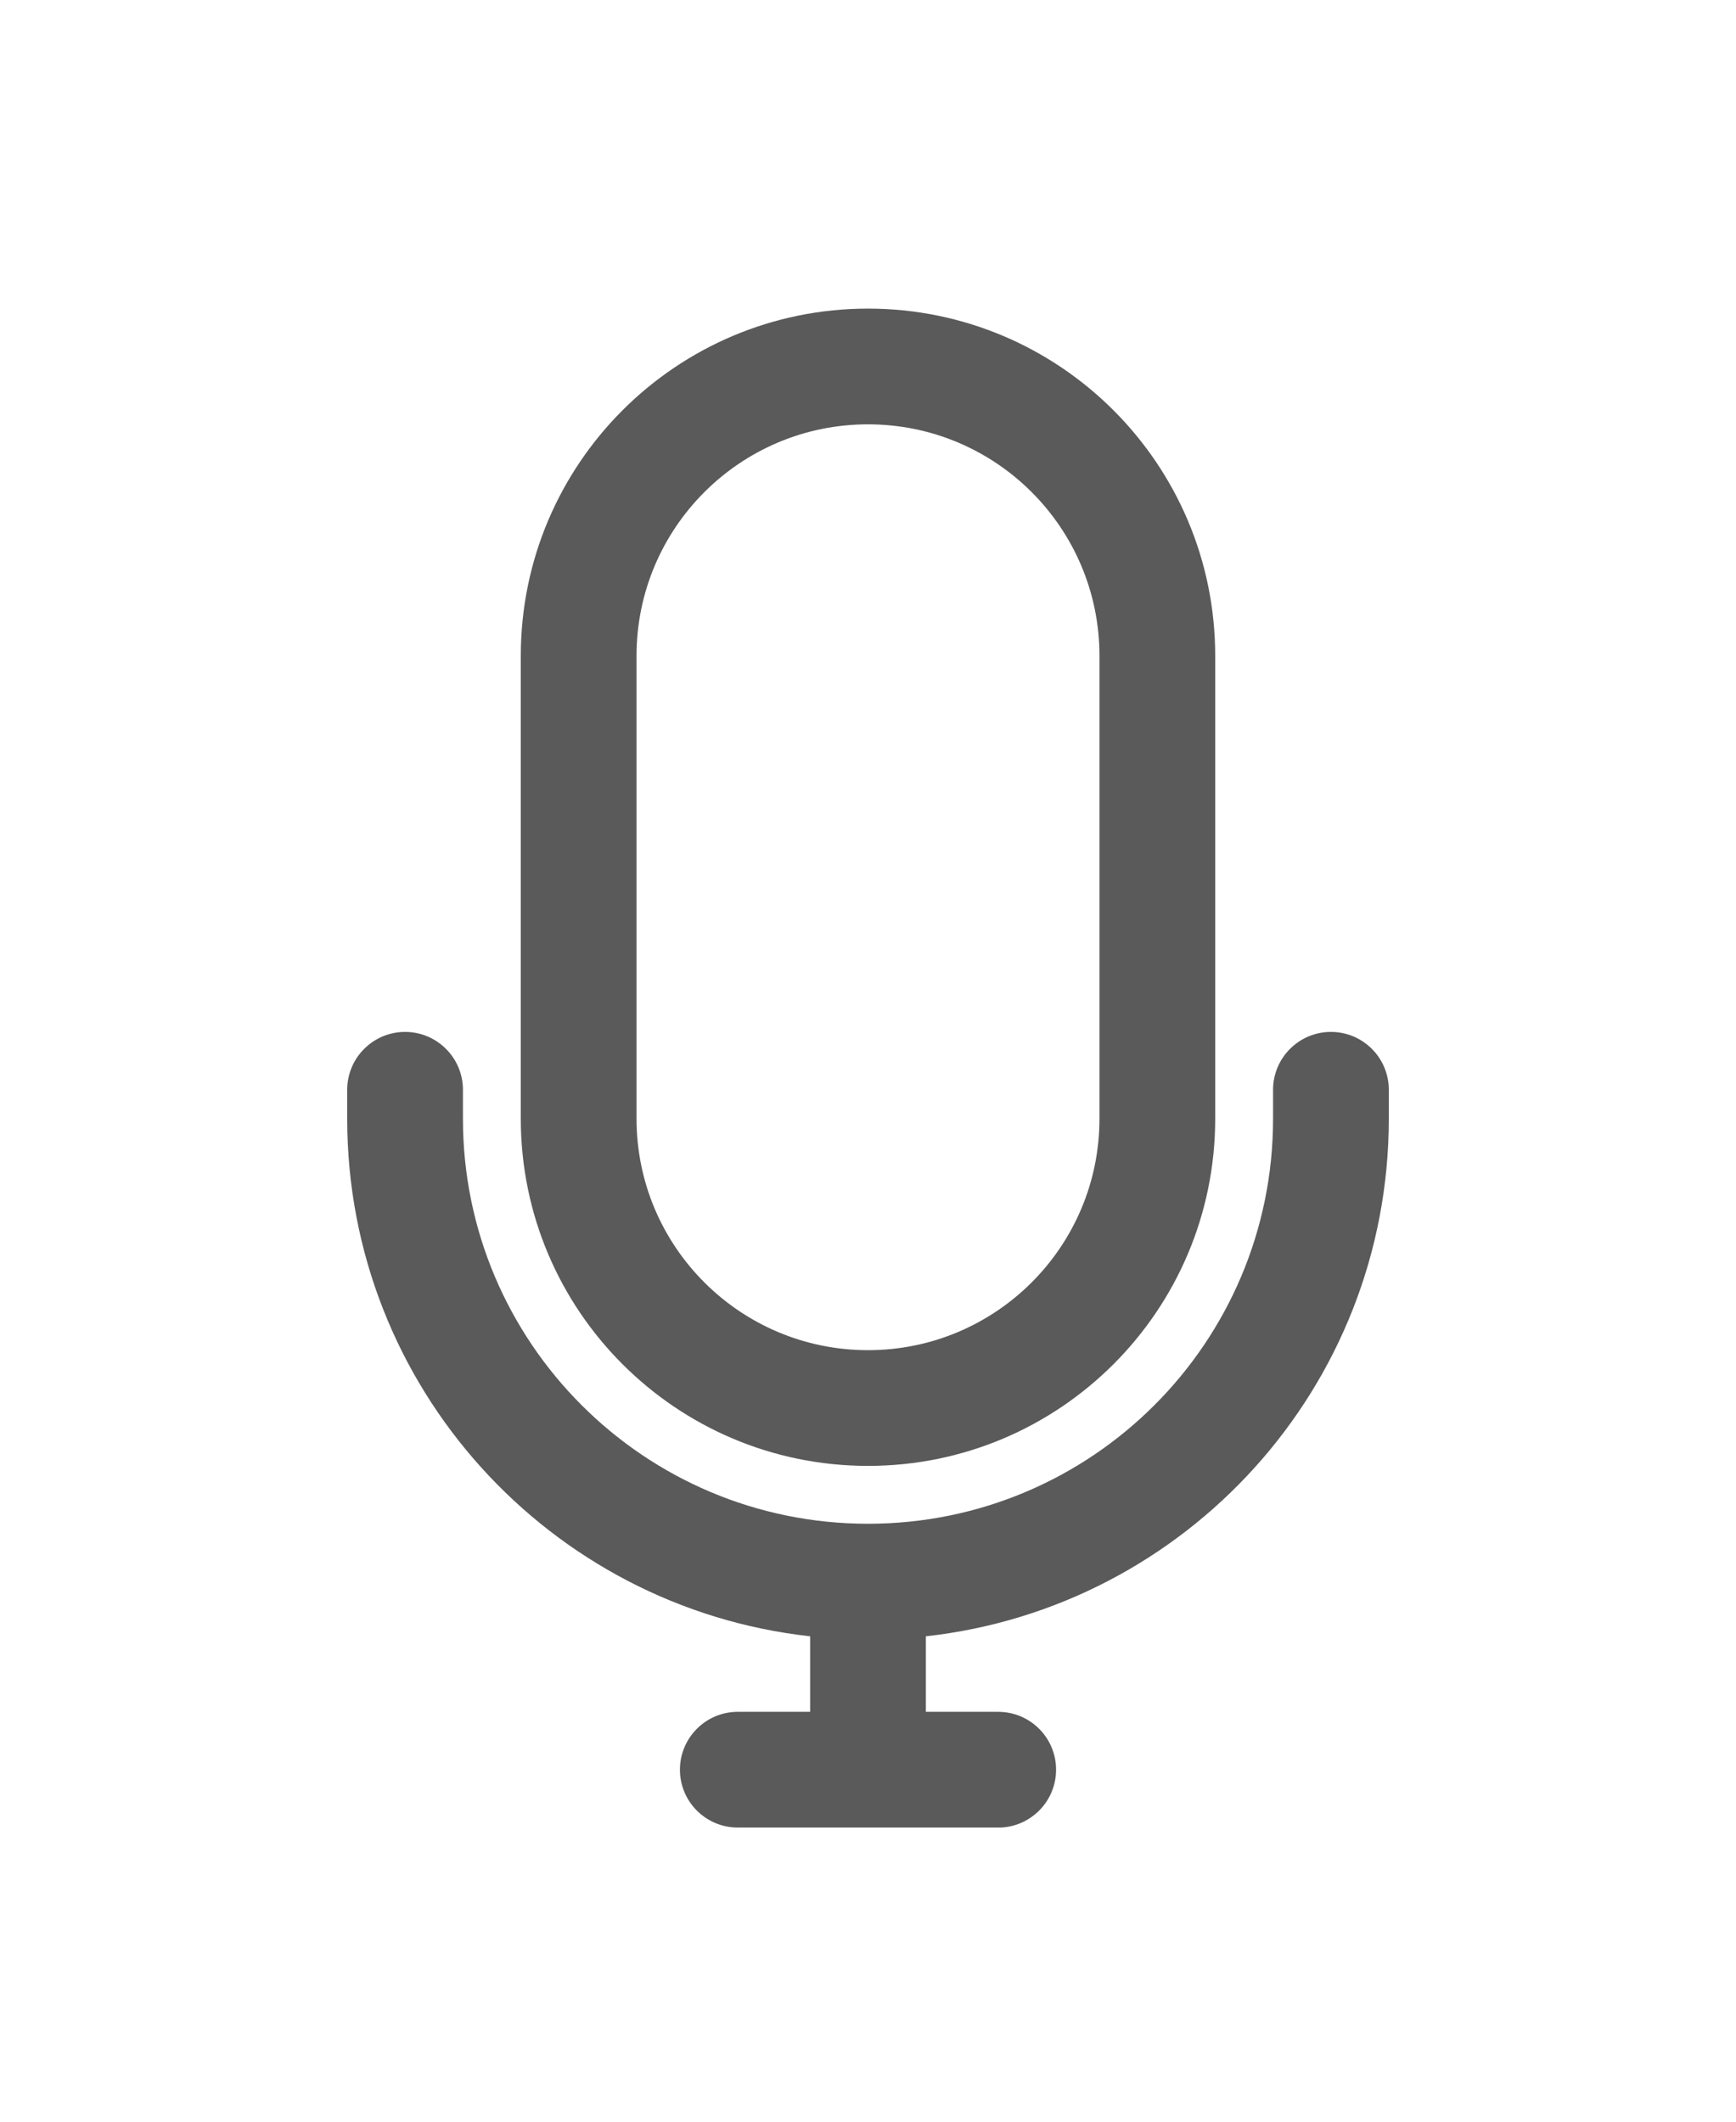 <svg width="18" height="22" viewBox="0 0 18 22" fill="none" xmlns="http://www.w3.org/2000/svg">
<path d="M13.8 10.7C14.132 10.7 14.4 10.969 14.4 11.3V11.6C14.4 14.38 12.3 16.668 9.6 16.967V17.75H10.35L10.381 17.751C10.698 17.767 10.95 18.029 10.95 18.35C10.95 18.671 10.698 18.933 10.381 18.95L10.35 18.95H7.65C7.319 18.95 7.05 18.682 7.05 18.35C7.05 18.019 7.319 17.75 7.65 17.75H8.4V16.967C5.7 16.668 3.6 14.38 3.6 11.6V11.3C3.6 10.969 3.869 10.7 4.2 10.7C4.531 10.7 4.8 10.969 4.8 11.3V11.6C4.8 13.92 6.681 15.8 9 15.8C11.32 15.8 13.2 13.92 13.2 11.6V11.3C13.2 10.969 13.469 10.7 13.8 10.7ZM9 3.2C10.988 3.2 12.6 4.812 12.6 6.8V11.6C12.6 13.588 10.988 15.2 9 15.2C7.012 15.2 5.4 13.588 5.4 11.6V6.8C5.4 4.812 7.012 3.2 9 3.2ZM9 4.4C7.675 4.4 6.6 5.475 6.6 6.8V11.6C6.6 12.926 7.675 14 9 14C10.326 14 11.4 12.926 11.4 11.6V6.8C11.4 5.475 10.326 4.4 9 4.4Z" fill="#5A5A5A"/>
</svg>
